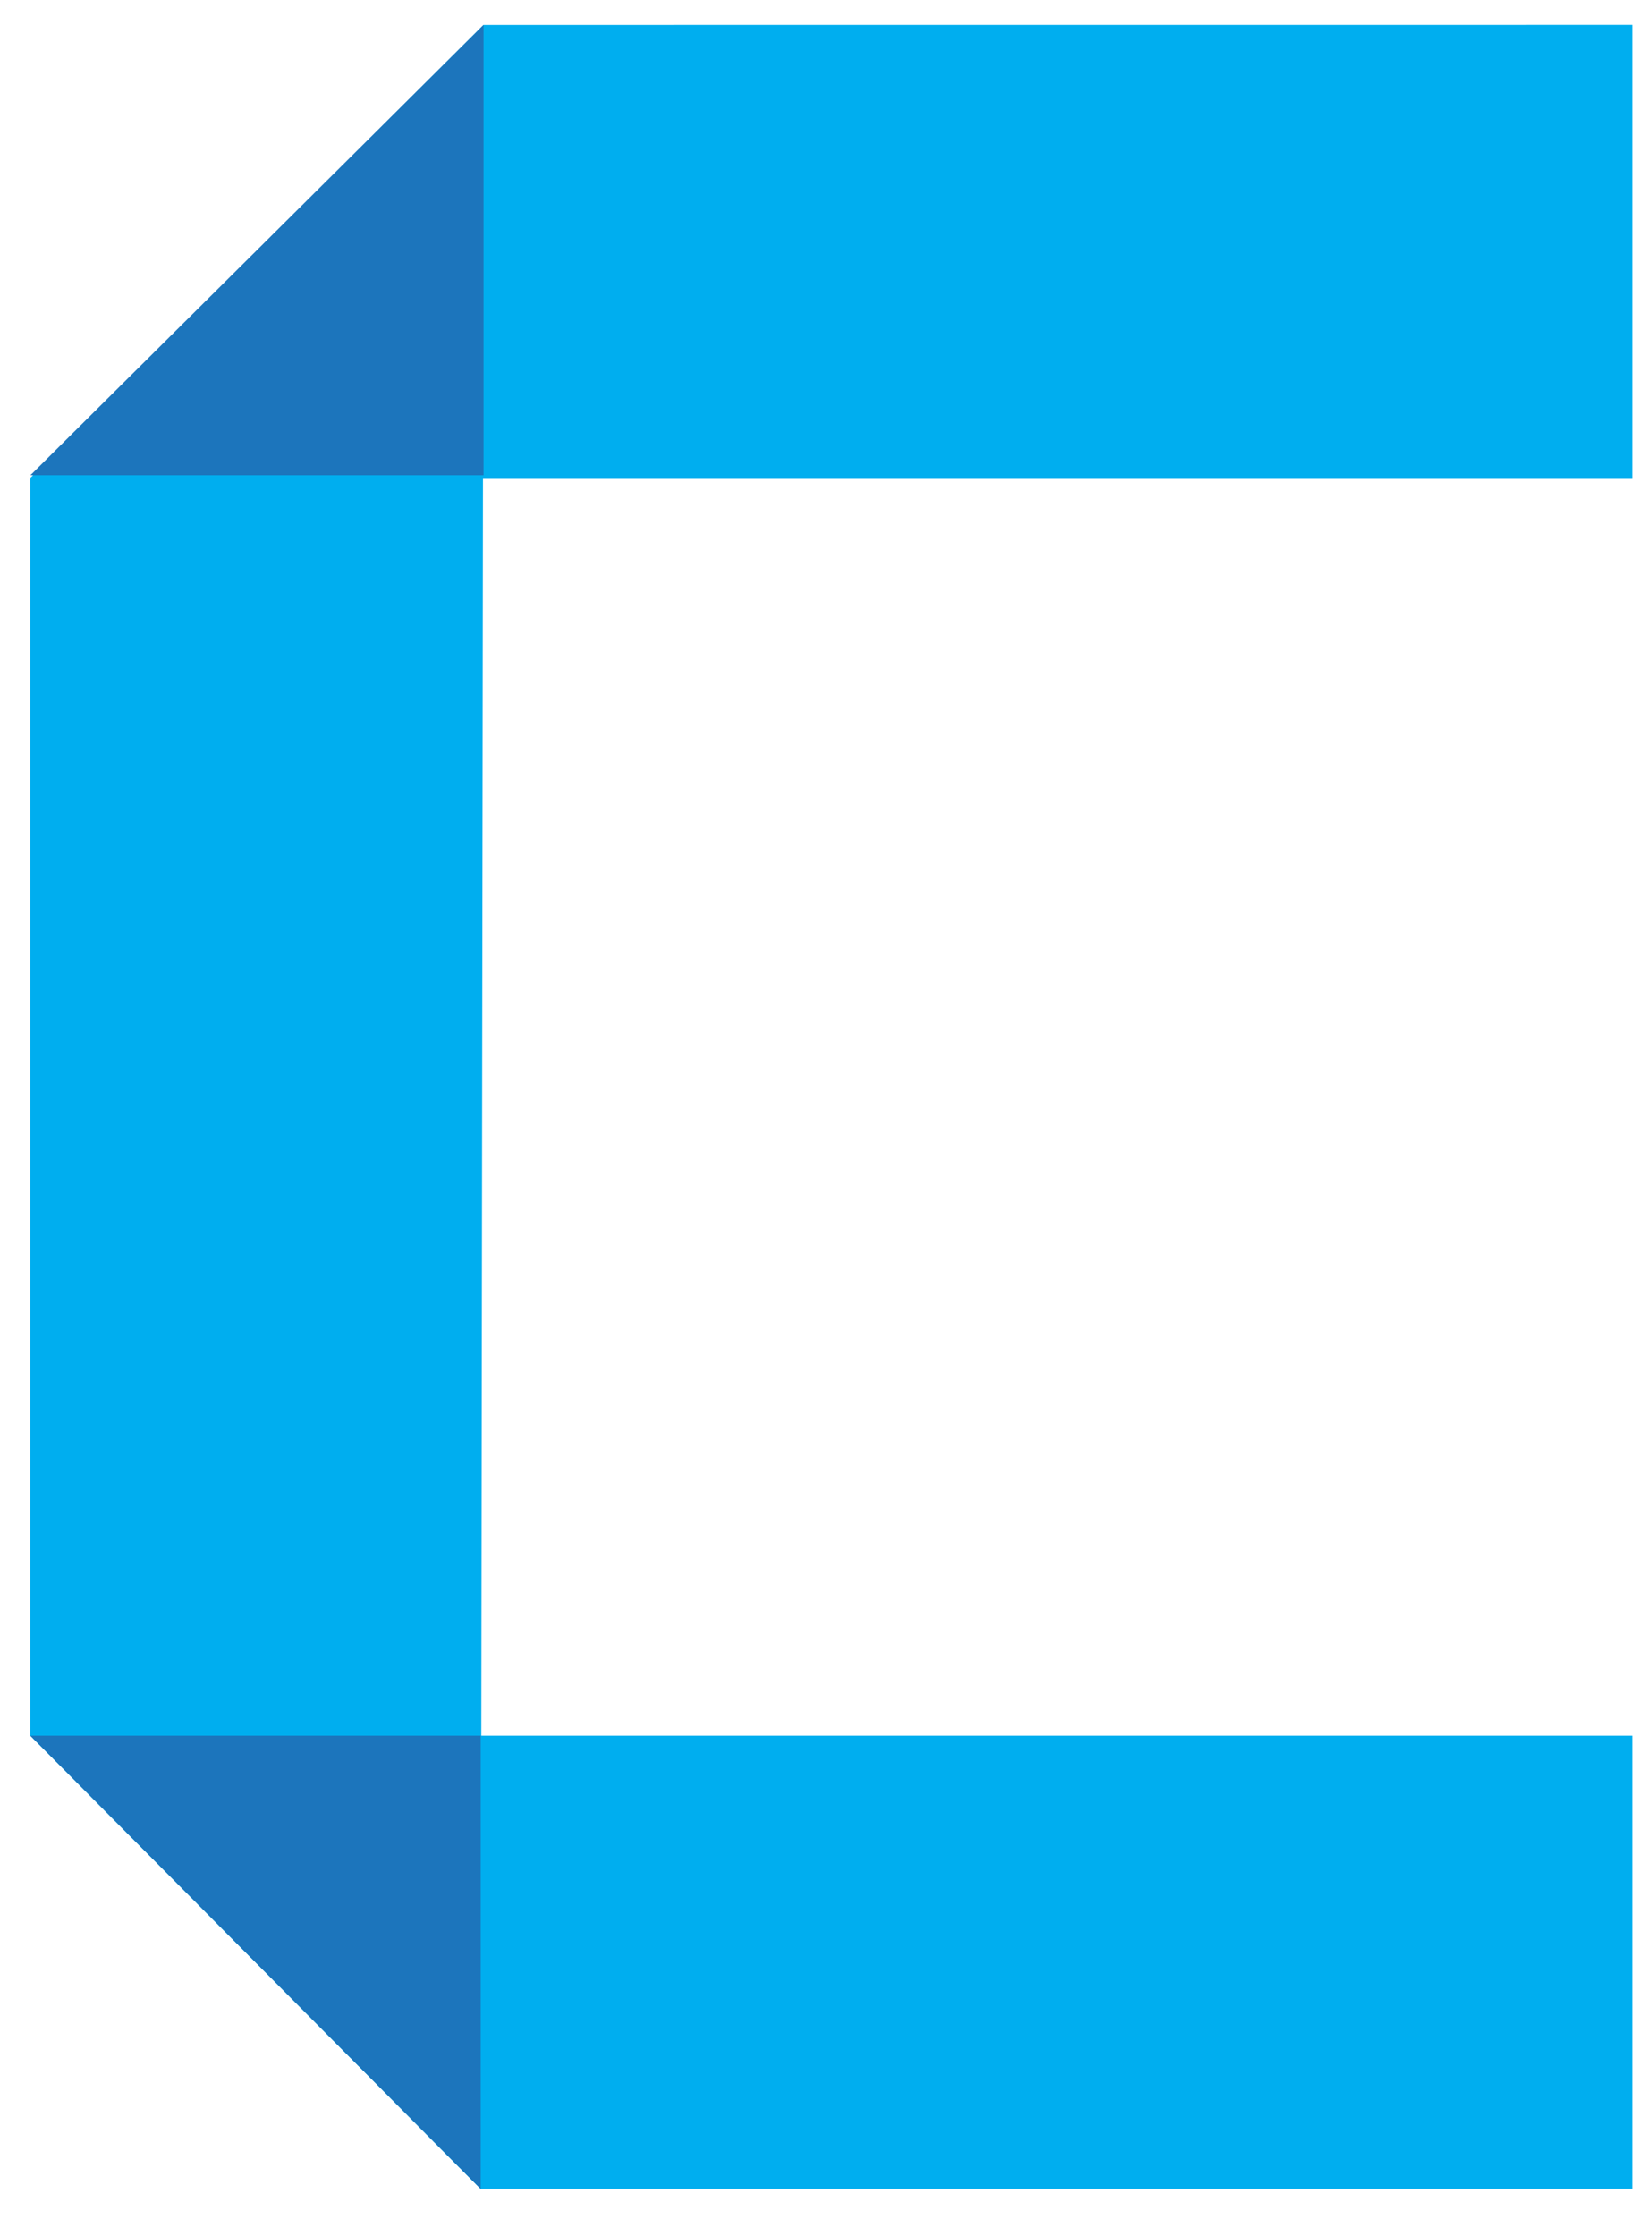 <?xml version="1.0" encoding="utf-8"?>
<!-- Generator: Adobe Illustrator 16.0.0, SVG Export Plug-In . SVG Version: 6.00 Build 0)  -->
<!DOCTYPE svg PUBLIC "-//W3C//DTD SVG 1.1//EN" "http://www.w3.org/Graphics/SVG/1.1/DTD/svg11.dtd">
<svg version="1.1" xmlns="http://www.w3.org/2000/svg" xmlns:xlink="http://www.w3.org/1999/xlink" x="0px" y="0px"
	 width="341.715px" height="462.381px" viewBox="0 0 341.715 462.381" enable-background="new 0 0 341.715 462.381"
	 xml:space="preserve">
<g id="Layer_1">
	<polygon fill="#00AEEF" points="337.715,98.856 6.286,98.856 100.023,5.155 337.715,5.143 	"/>
	<polygon fill="#00AEEF" points="6.286,358.951 6.286,98.856 100.023,5.155 99.429,452.668 	"/>
	<polygon fill="#00AEEF" points="337.715,452.663 99.429,452.668 6.286,358.951 337.715,358.951 	"/>
</g>
<g id="Layer_2">
	<polygon fill="#1C75BC" points="100.019,98.285 6.286,98.285 53.152,51.718 100.019,5.151 	"/>
	<polygon fill="#1C75BC" points="99.429,452.668 52.857,405.809 6.286,358.951 99.429,358.951 	"/>
</g>
</svg>
